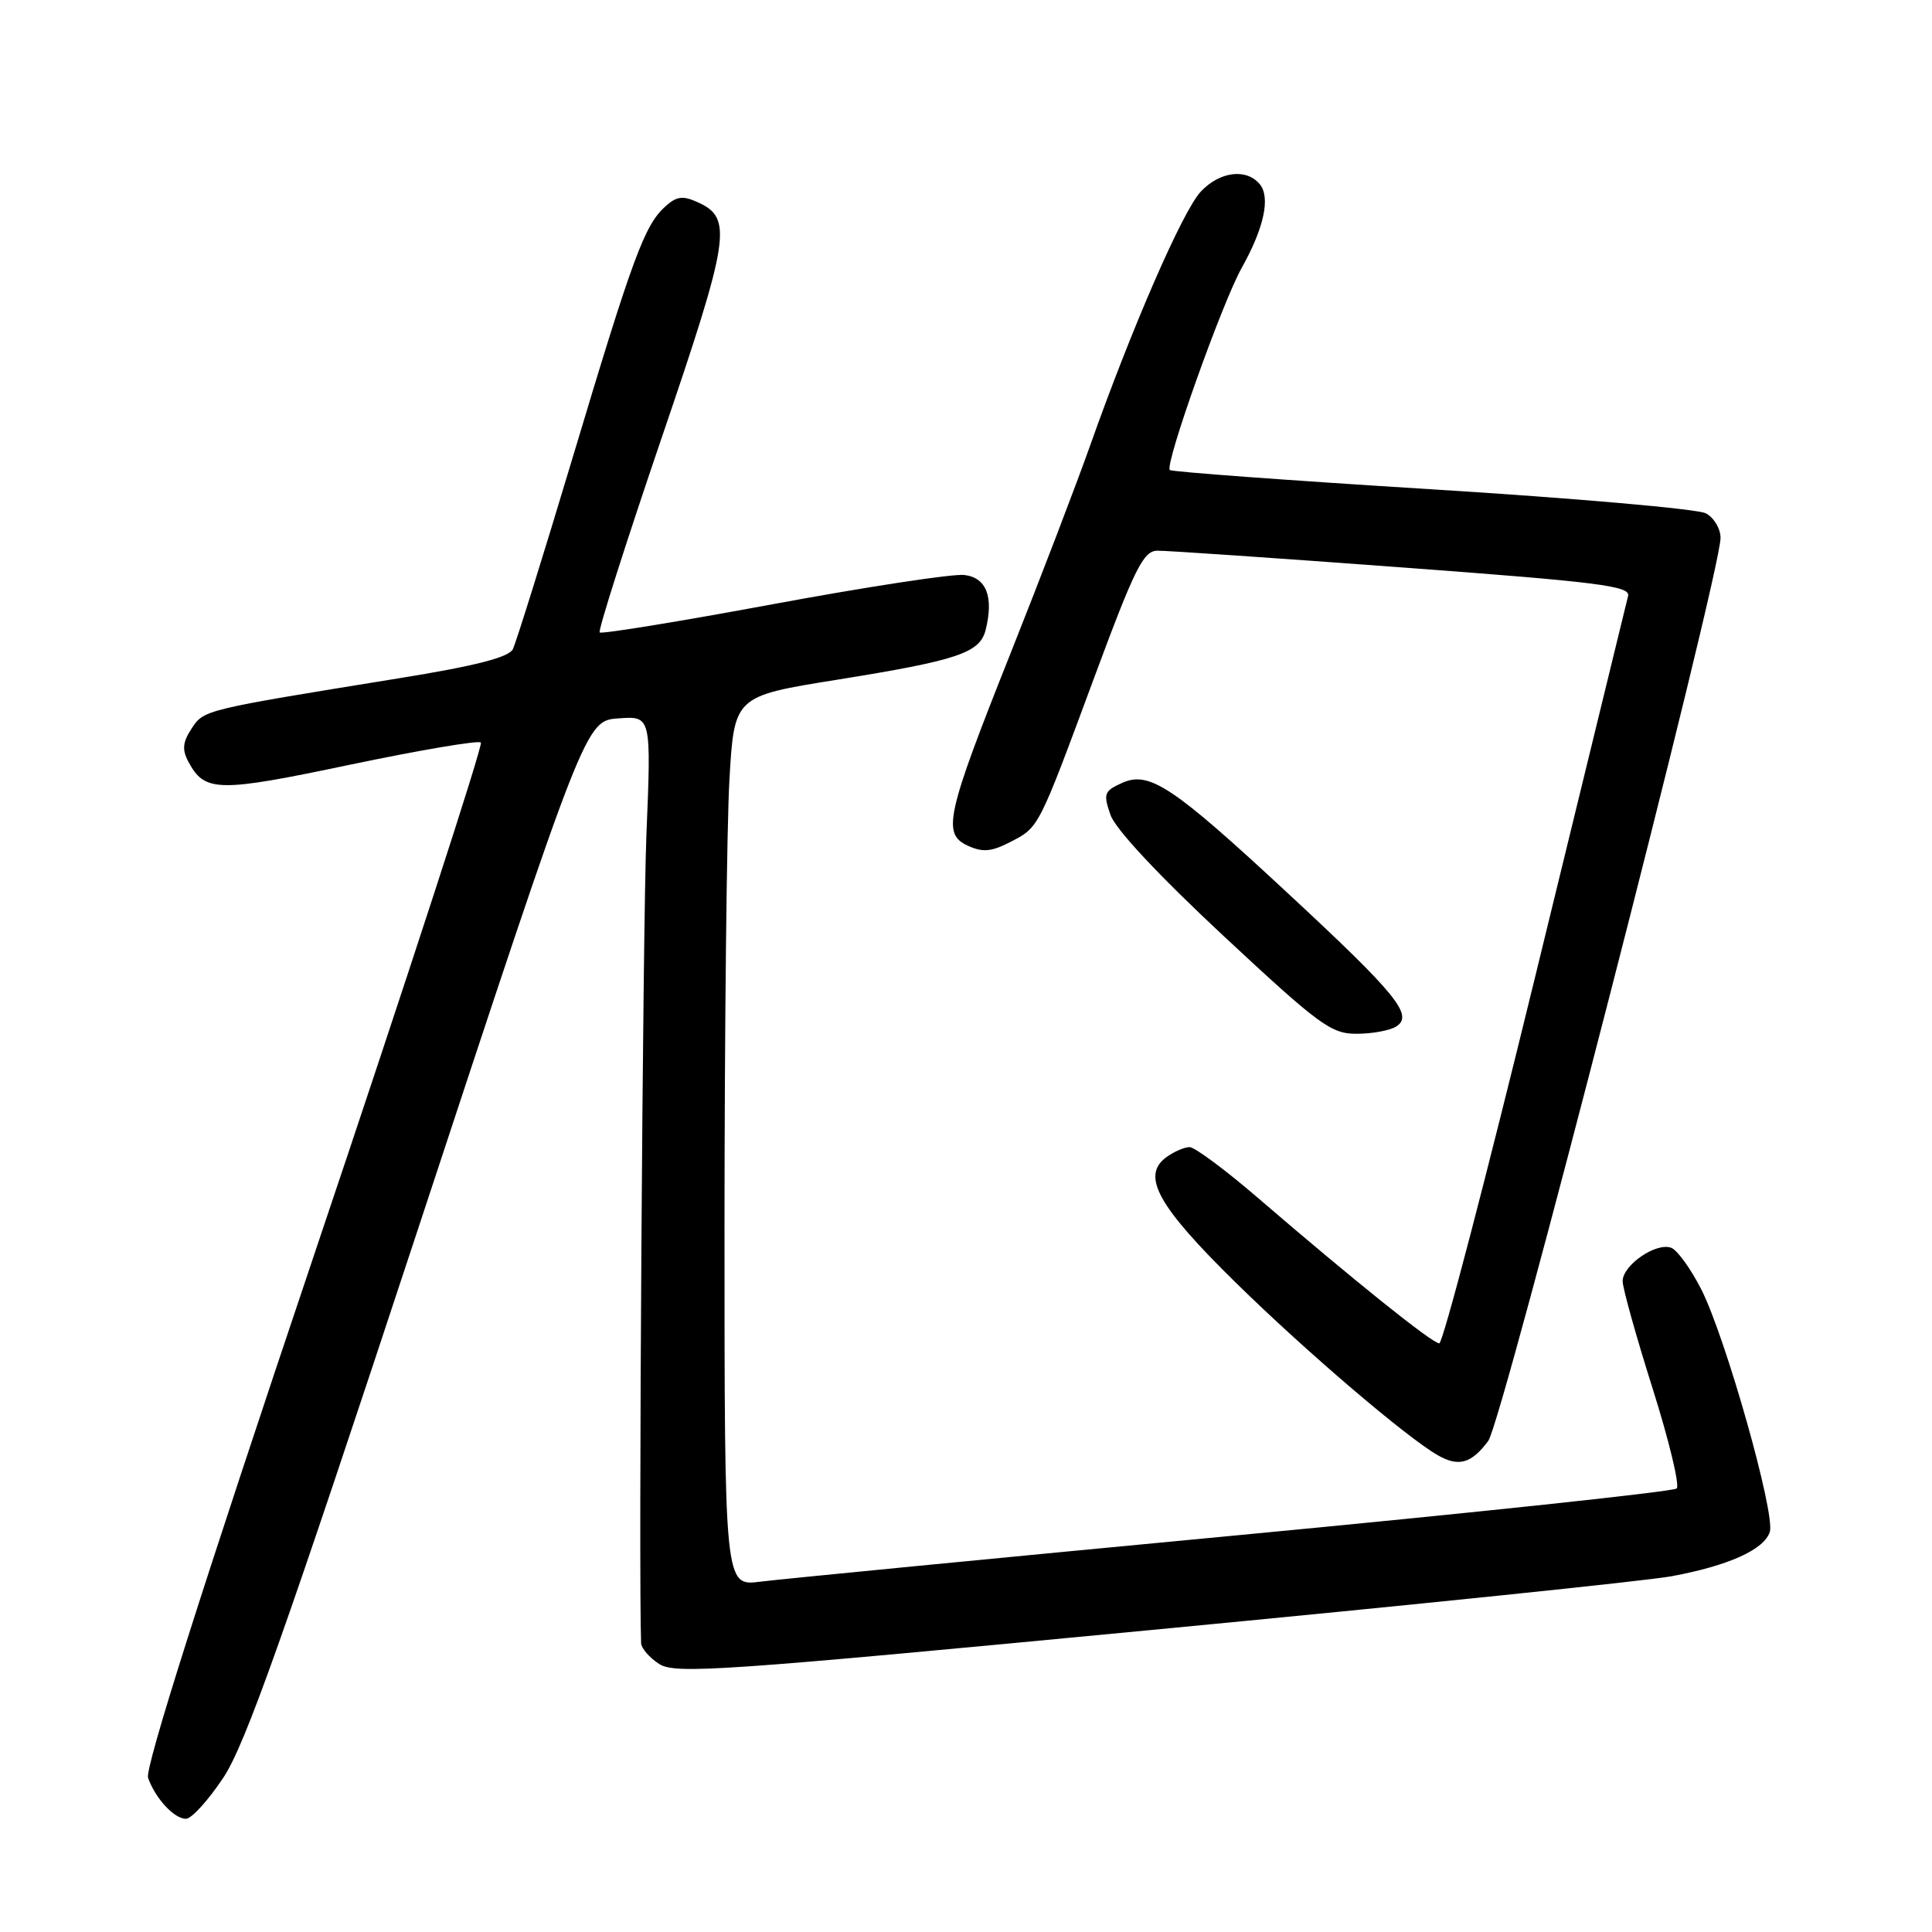 <?xml version="1.0" encoding="UTF-8" standalone="no"?>
<!DOCTYPE svg PUBLIC "-//W3C//DTD SVG 1.1//EN" "http://www.w3.org/Graphics/SVG/1.1/DTD/svg11.dtd" >
<svg xmlns="http://www.w3.org/2000/svg" xmlns:xlink="http://www.w3.org/1999/xlink" version="1.1" viewBox="0 0 256 256">
 <g >
 <path fill="currentColor"
d=" M 29.60 235.54 C 32.50 231.18 37.70 216.51 55.41 162.79 C 77.59 95.50 77.59 95.50 81.94 95.19 C 86.30 94.87 86.30 94.87 85.65 110.69 C 85.17 122.45 84.60 208.82 84.95 217.73 C 84.98 218.40 86.04 219.64 87.32 220.47 C 89.43 221.86 95.36 221.45 152.57 215.98 C 187.18 212.68 218.20 209.47 221.50 208.86 C 229.07 207.45 233.76 205.33 234.51 202.98 C 235.26 200.59 228.67 177.26 225.44 170.87 C 224.05 168.14 222.26 165.65 221.45 165.34 C 219.45 164.58 215.00 167.64 215.01 169.77 C 215.02 170.72 216.81 177.12 218.98 183.98 C 221.15 190.85 222.59 196.81 222.17 197.23 C 221.76 197.64 195.33 200.46 163.46 203.48 C 131.58 206.50 103.36 209.25 100.75 209.58 C 96.00 210.19 96.00 210.19 96.00 162.34 C 96.01 136.03 96.30 109.49 96.65 103.38 C 97.29 92.25 97.29 92.25 110.90 90.07 C 126.90 87.50 129.83 86.52 130.60 83.48 C 131.70 79.09 130.70 76.52 127.77 76.19 C 126.26 76.01 114.88 77.75 102.46 80.05 C 90.05 82.35 79.70 84.04 79.46 83.80 C 79.23 83.56 82.90 72.03 87.62 58.17 C 96.74 31.43 97.12 28.92 92.48 26.81 C 90.47 25.89 89.66 26.00 88.14 27.37 C 85.40 29.86 83.86 34.01 75.92 60.50 C 71.96 73.70 68.37 85.19 67.95 86.03 C 67.39 87.11 62.94 88.25 52.83 89.88 C 26.88 94.08 27.02 94.05 25.38 96.55 C 24.21 98.33 24.11 99.34 24.95 100.91 C 27.13 104.99 28.82 105.02 46.37 101.33 C 55.60 99.40 63.40 98.07 63.72 98.39 C 64.03 98.70 54.09 129.27 41.61 166.31 C 26.76 210.42 19.17 234.32 19.62 235.58 C 20.60 238.32 23.08 241.00 24.64 241.00 C 25.38 241.00 27.61 238.54 29.60 235.54 Z  M 197.20 190.93 C 199.06 188.44 227.92 76.23 227.98 71.29 C 227.99 70.07 227.12 68.60 226.04 68.02 C 224.96 67.44 208.64 66.01 189.79 64.84 C 170.93 63.67 155.28 62.52 155.01 62.28 C 154.28 61.64 161.92 40.16 164.53 35.50 C 167.50 30.19 168.37 26.15 166.92 24.40 C 165.15 22.27 161.61 22.72 159.11 25.39 C 156.72 27.93 150.00 43.36 144.46 59.00 C 142.61 64.22 137.87 76.60 133.93 86.50 C 125.35 108.05 124.80 110.50 128.26 112.07 C 130.21 112.96 131.37 112.86 133.83 111.59 C 137.70 109.59 137.51 109.97 145.00 89.75 C 150.37 75.27 151.50 73.00 153.35 72.97 C 154.53 72.95 169.14 73.95 185.81 75.19 C 211.84 77.12 216.07 77.65 215.73 78.97 C 215.52 79.81 210.00 102.44 203.46 129.25 C 196.92 156.06 191.19 178.00 190.71 178.00 C 189.78 178.00 179.36 169.64 166.72 158.76 C 162.40 155.04 158.31 152.00 157.63 152.00 C 156.94 152.00 155.55 152.60 154.54 153.34 C 151.18 155.80 153.41 159.82 163.80 170.01 C 173.10 179.13 186.29 190.39 190.50 192.82 C 193.27 194.41 194.97 193.93 197.20 190.93 Z  M 185.00 136.02 C 187.34 134.54 185.12 131.79 170.69 118.40 C 155.34 104.14 152.27 102.10 148.64 103.76 C 146.30 104.82 146.17 105.19 147.15 107.99 C 147.80 109.87 153.57 116.04 162.14 124.03 C 174.84 135.86 176.39 137.00 179.78 136.98 C 181.83 136.98 184.18 136.54 185.00 136.02 Z "/>
</g>
</svg>